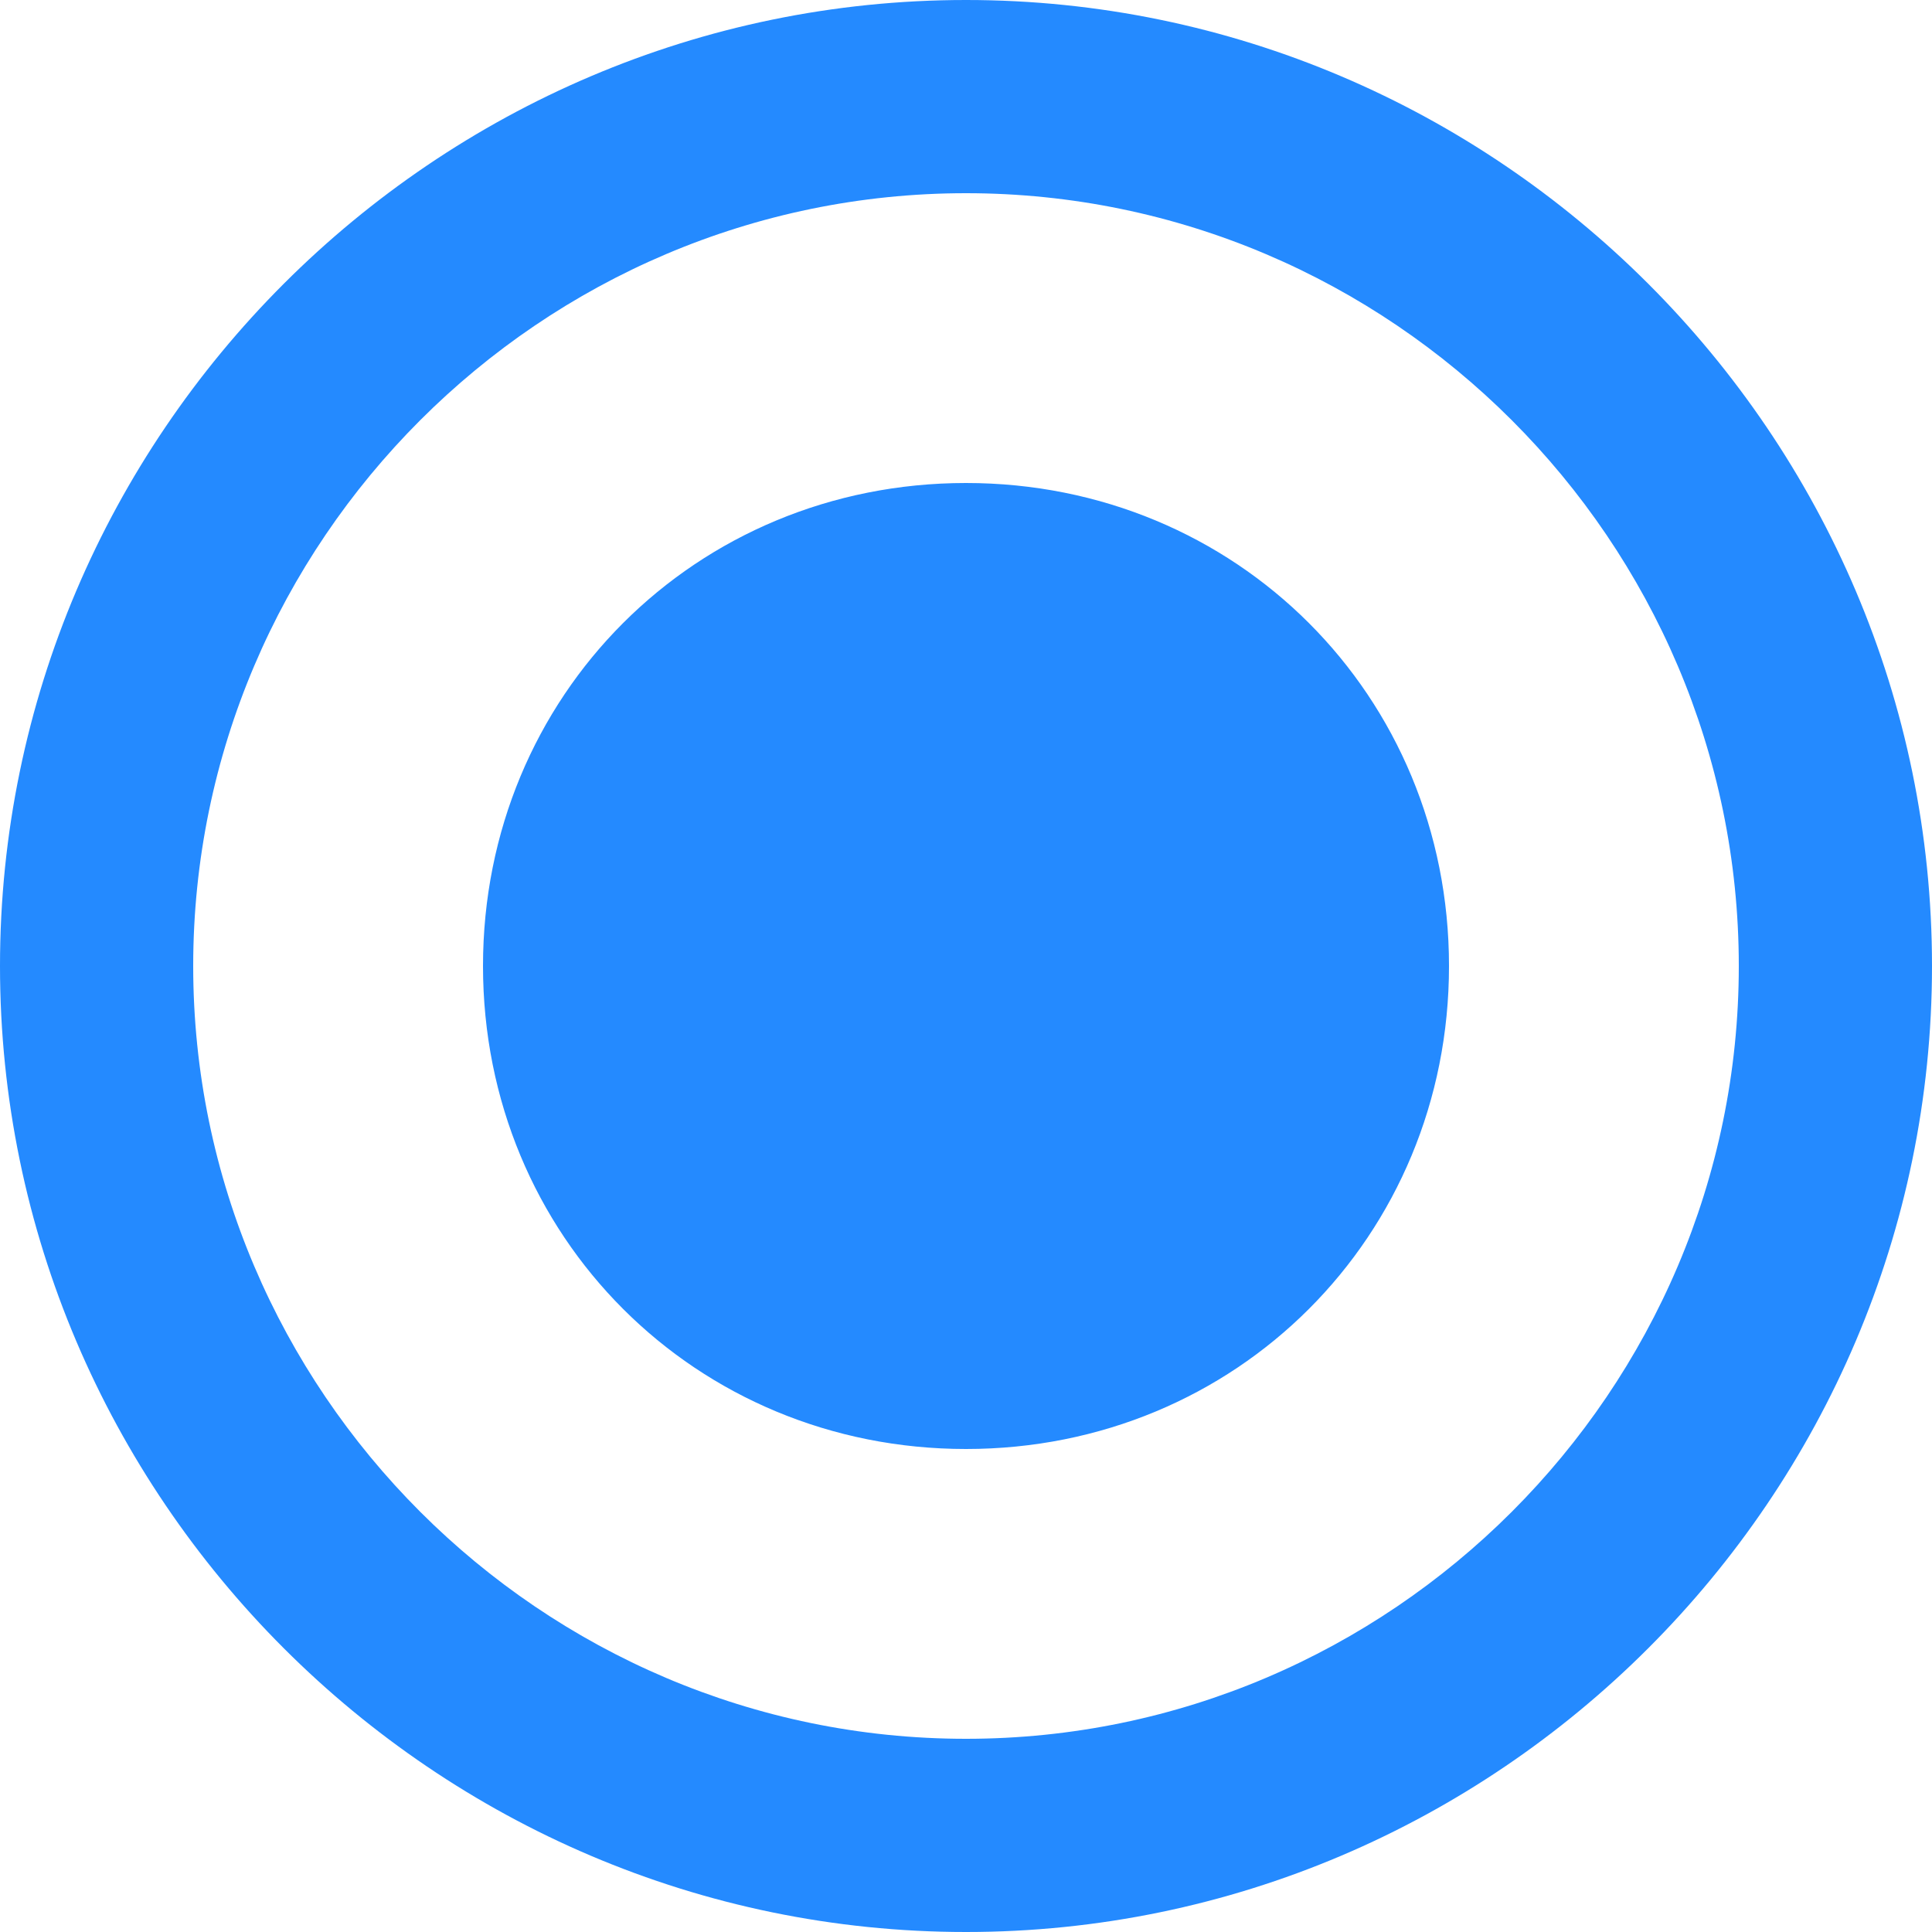 <?xml version="1.0" encoding="UTF-8"?>
<svg width="20px" height="20px" viewBox="0 0 20 20" version="1.1" xmlns="http://www.w3.org/2000/svg" xmlns:xlink="http://www.w3.org/1999/xlink">
    <title>选择</title>
    <g id="选择" stroke="none" stroke-width="1" fill="none" fill-rule="evenodd">
        <path d="M10,5 C7.2,5 5,7.2 5,10 C5,12.8 7.2,15 10,15 C12.8,15 15,12.8 15,10 C15,7.2 12.8,5 10,5 L10,5 Z M10,0 C4.5,0 0,4.5 0,10 C0,15.5 4.5,20 10,20 C15.5,20 20,15.5 20,10 C20,4.5 15.5,0 10,0 L10,0 Z M10,18 C5.6,18 2,14.4 2,10 C2,5.6 5.6,2 10,2 C14.4,2 18,5.6 18,10 C18,14.4 14.4,18 10,18 L10,18 Z" id="Shape" fill="#248AFF"></path>
    </g>
</svg>